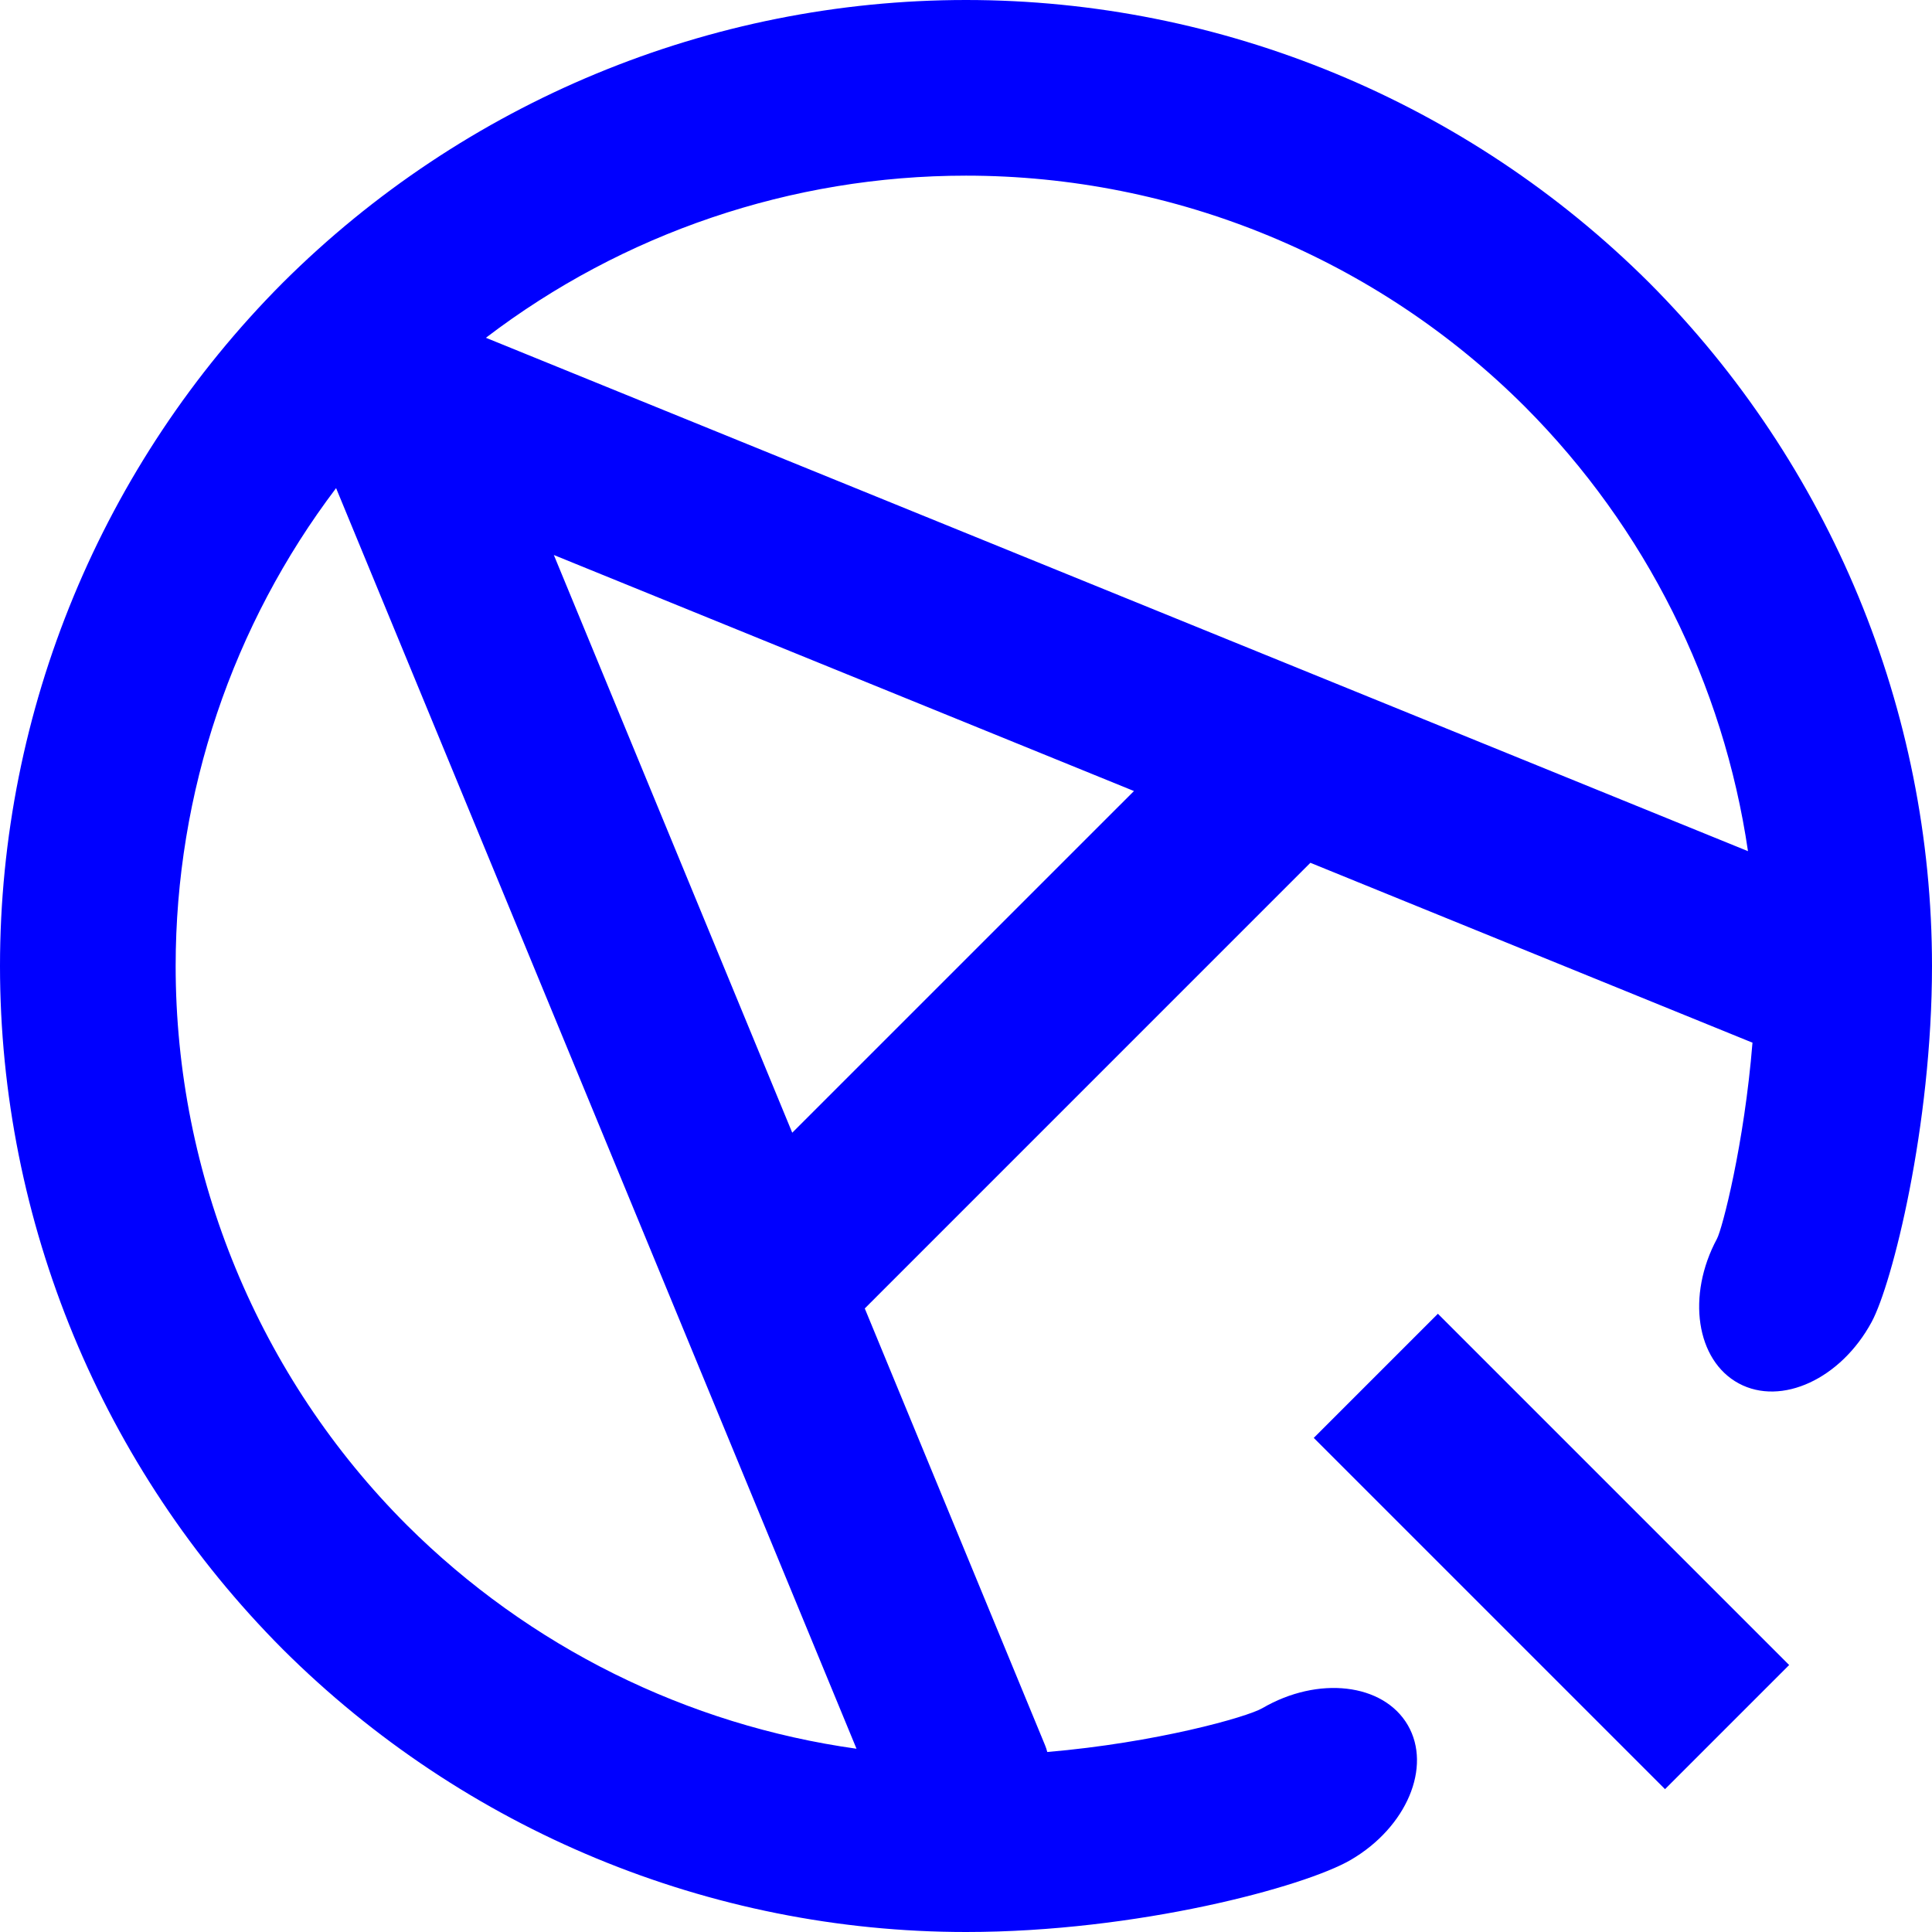 <?xml version="1.0" encoding="UTF-8" standalone="no"?><!-- Generator: Gravit.io --><svg xmlns="http://www.w3.org/2000/svg" xmlns:xlink="http://www.w3.org/1999/xlink" style="isolation:isolate" viewBox="0 0 48 48" width="48pt" height="48pt"><linearGradient id="_lgradient_1" x1="0" y1="0.5" x2="1" y2="0.5" gradientTransform="matrix(48,0,0,48,0,0)" gradientUnits="userSpaceOnUse"><stop offset="0%" stop-opacity="1" style="stop-color:rgb(0,0,255)"/><stop offset="98.261%" stop-opacity="1" style="stop-color:rgb(0,0,255)"/></linearGradient><path d=" M 43.54 25.903 C 43.528 25.9 43.517 25.896 43.505 25.891 L 32.556 21.436 L 32.556 21.436 L 21.485 32.508 L 25.964 43.36 L 25.964 43.36 C 25.986 43.415 26.006 43.471 26.019 43.528 C 28.712 43.298 30.976 42.664 31.363 42.439 C 32.75 41.631 34.368 41.819 34.975 42.858 L 34.975 42.858 C 35.581 43.898 34.947 45.399 33.56 46.208 C 32.407 46.88 28.247 48 24 48 C 17.644 48 11.535 45.469 7.025 40.975 C 2.531 36.465 0 30.356 0 24 C 0 17.644 2.531 11.535 7.025 7.025 C 11.535 2.531 17.644 0 24 0 C 30.356 0 36.465 2.531 40.975 7.025 C 45.469 11.535 48 17.644 48 24 C 48 27.985 47.011 31.898 46.501 32.843 C 45.739 34.256 44.26 34.941 43.2 34.371 L 43.2 34.371 C 42.14 33.801 41.898 32.19 42.658 30.776 C 42.789 30.533 43.337 28.424 43.54 25.903 Z  M 43.428 21.147 L 12.072 8.392 C 15.477 5.793 19.668 4.364 24 4.364 C 29.207 4.364 34.211 6.429 37.891 10.109 C 40.892 13.122 42.819 16.996 43.428 21.147 Z  M 8.35 12.127 L 21.28 43.447 C 17.079 42.86 13.154 40.924 10.109 37.891 C 6.429 34.211 4.364 29.207 4.364 24 C 4.364 19.692 5.778 15.523 8.35 12.127 Z  M 28.173 19.653 L 13.76 13.789 L 19.683 28.142 L 28.173 19.653 L 28.173 19.653 Z  M 44.451 41.367 L 41.367 44.451 L 32.64 35.724 L 35.724 32.64 L 44.451 41.367 L 44.451 41.367 L 44.451 41.367 Z " fill-rule="evenodd" fill="url(#_lgradient_1)"/></svg>